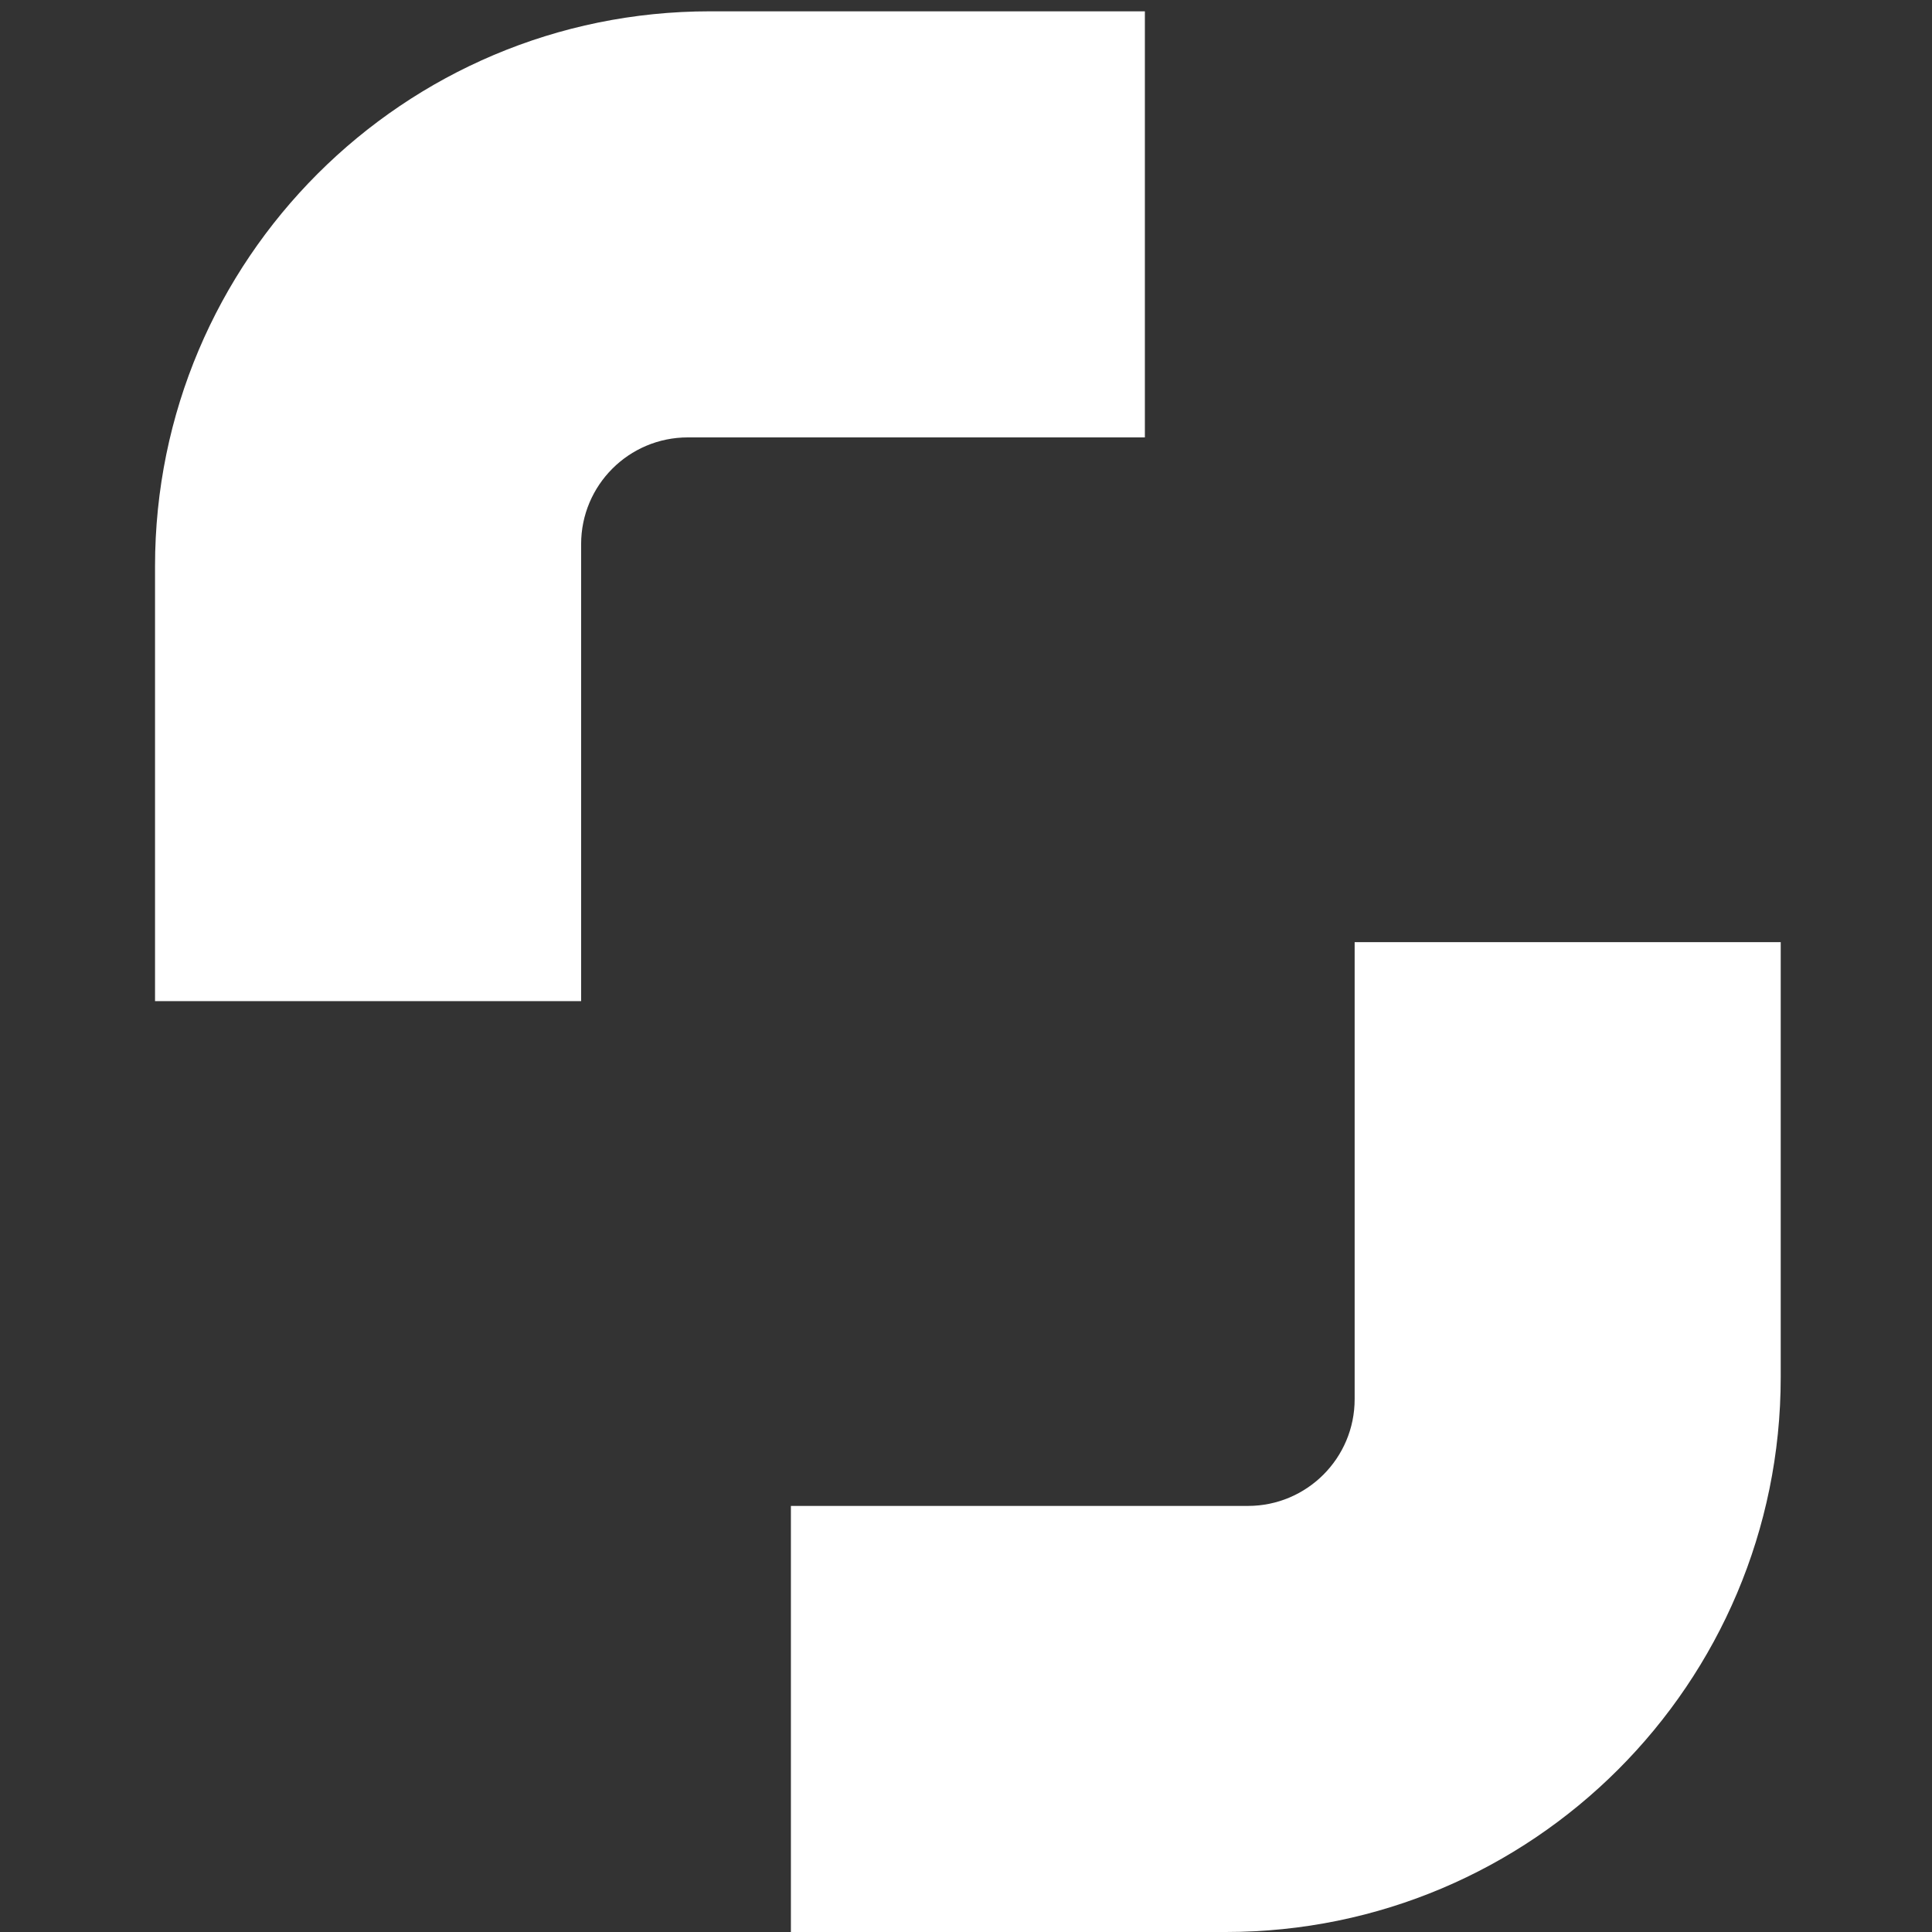 <?xml version="1.0" encoding="utf-8"?>
<!-- Generator: Adobe Illustrator 26.0.0, SVG Export Plug-In . SVG Version: 6.00 Build 0)  -->
<svg version="1.1" id="Camada_1" xmlns="http://www.w3.org/2000/svg" xmlns:xlink="http://www.w3.org/1999/xlink" x="0px" y="0px"
	 viewBox="0 0 1024 1024" style="enable-background:new 0 0 1024 1024;" xml:space="preserve">
<rect x="0" y="0" width="1024" height="1024" fill="#333333" stroke="none"/>
<style type="text/css">
	.st0{fill:#FFFFFF;}
</style>
<g>
	<path class="st0" d="M606.81,6H376.28C213.85,6,82.17,137.67,82.17,300.1v230.53h225.84V288.39c0-31.24,25.32-56.56,56.56-56.56
		h242.24V6z"/>
	<path class="st0" d="M717.99,499.37v242.24c0,31.24-25.32,56.56-56.56,56.56H419.19V1024h230.53c162.43,0,294.1-131.67,294.1-294.1
		V499.37H717.99z"/>
</g>
</svg>
